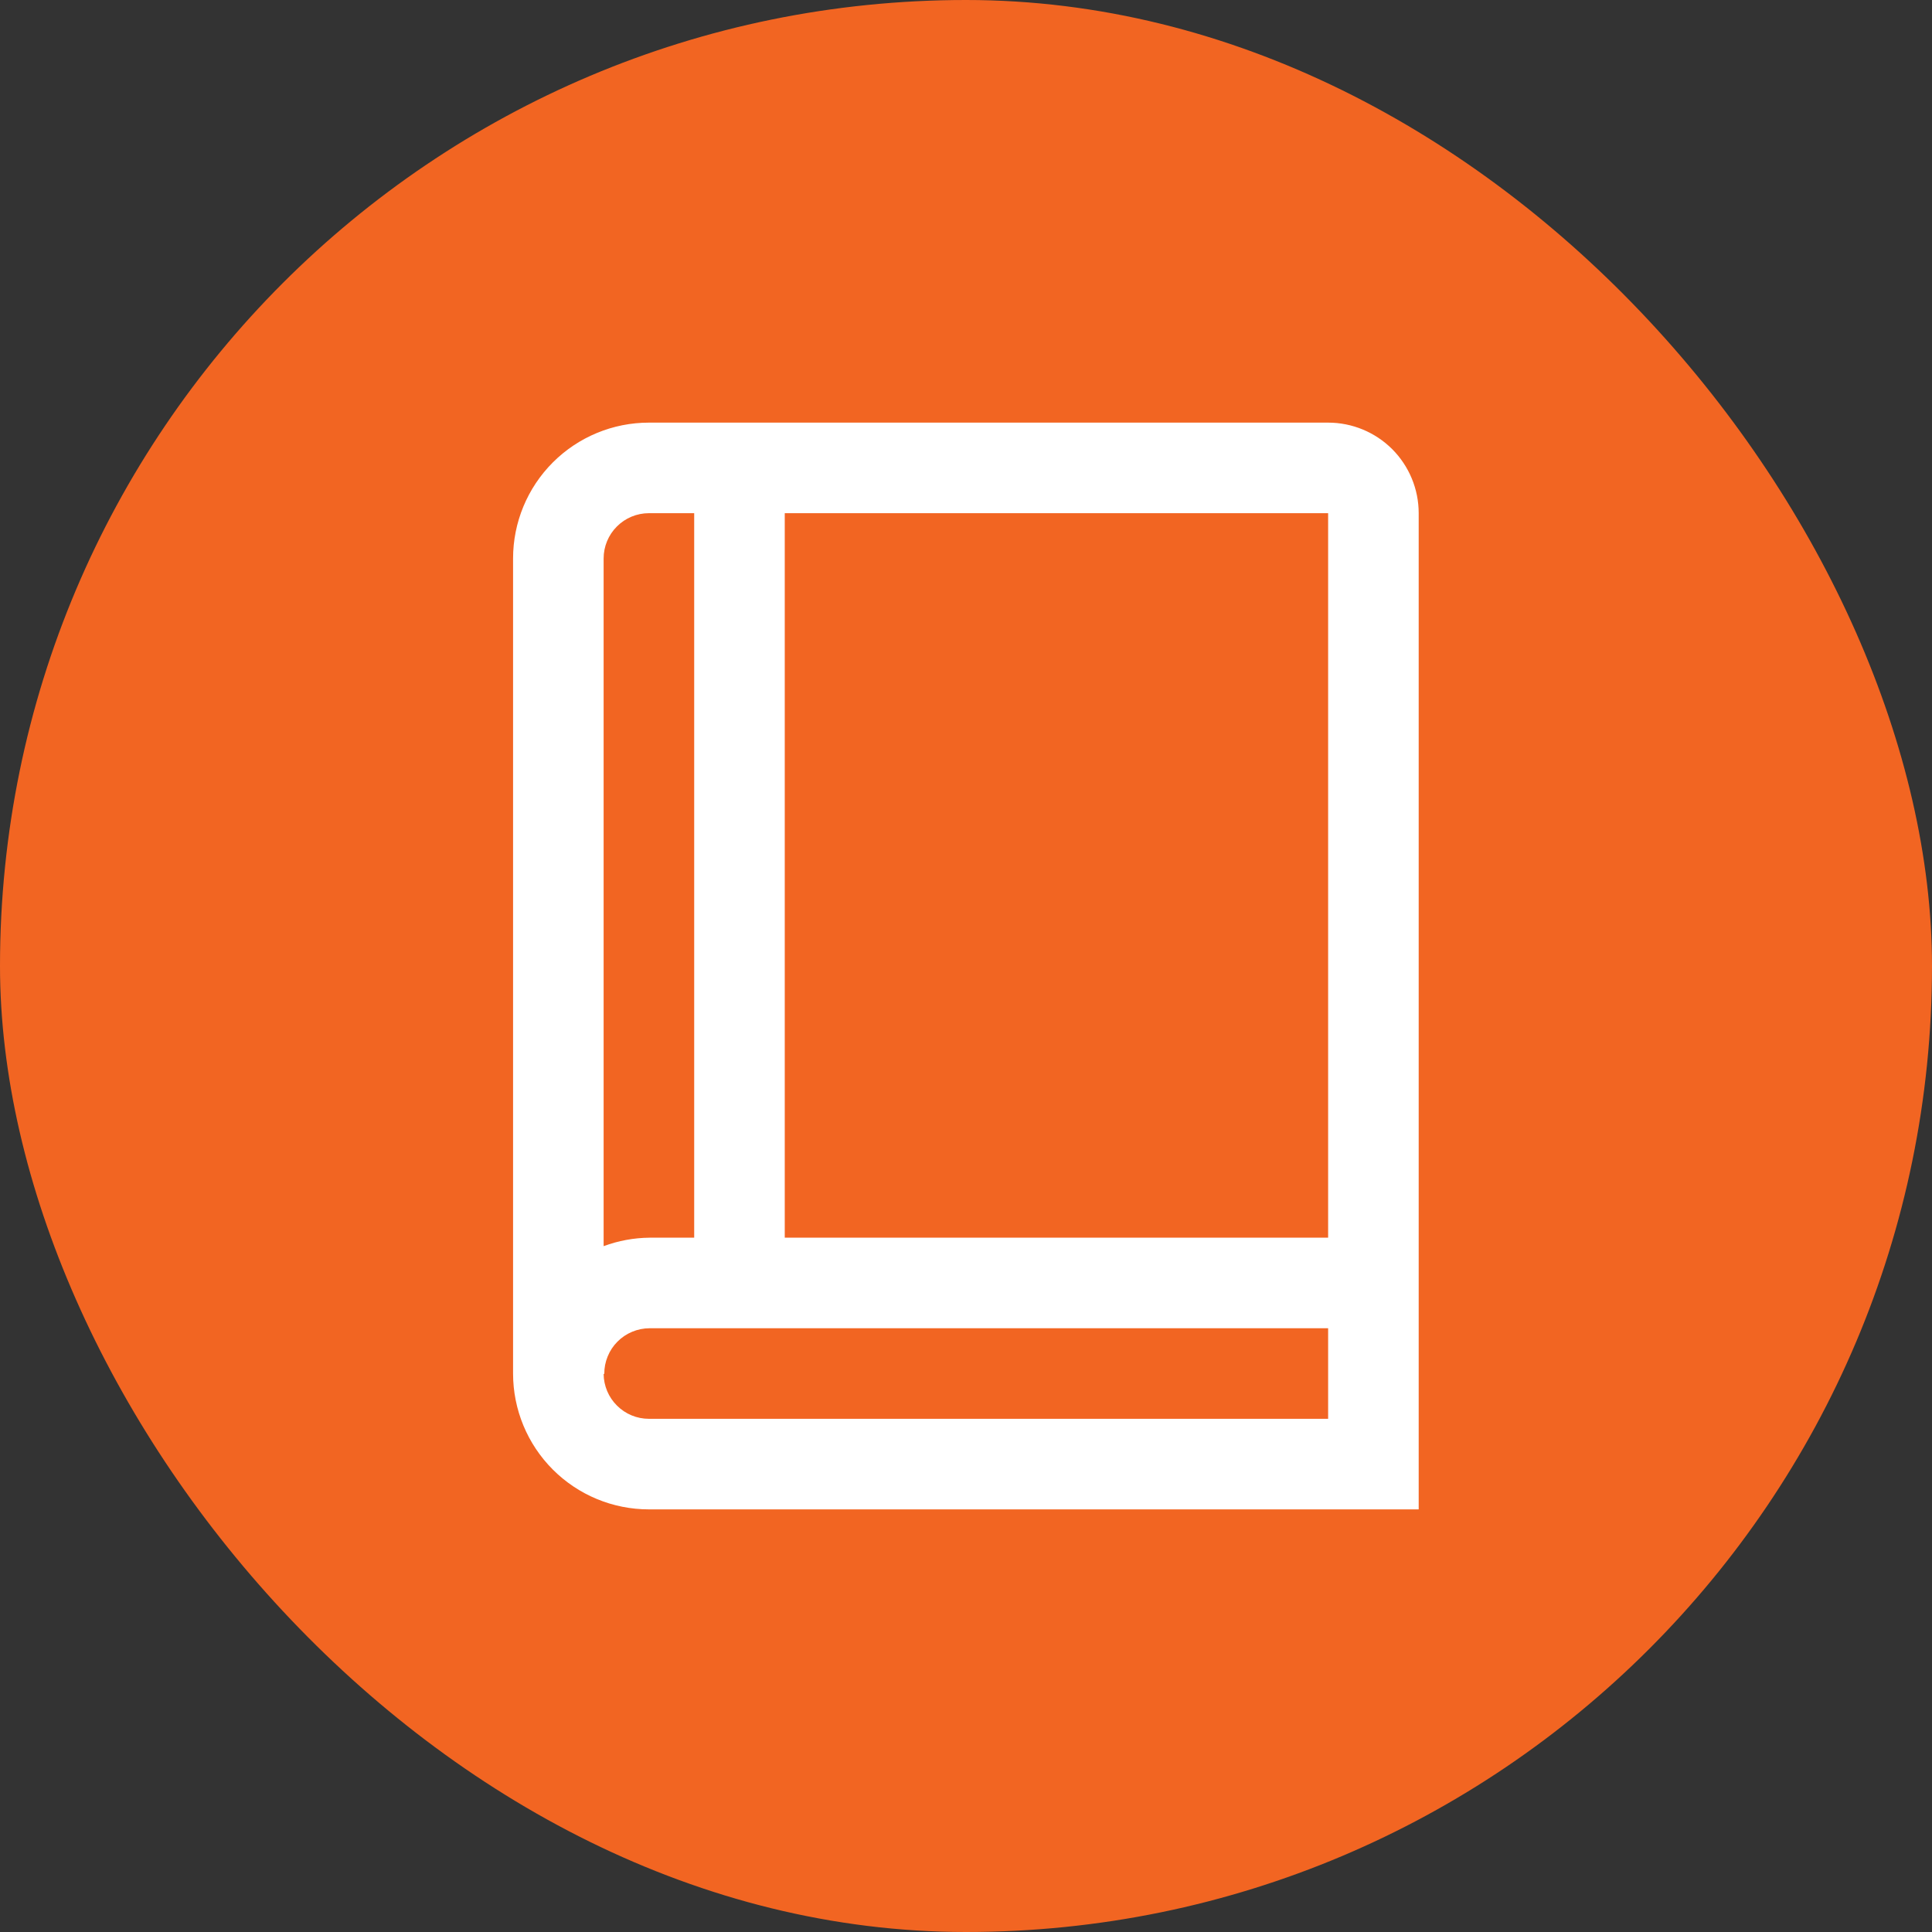 <svg width="32" height="32" viewBox="0 0 32 32" fill="none" xmlns="http://www.w3.org/2000/svg">
<rect x="0" y="0" width="32" height="32" fill="#333333" stroke="none"/>
<rect width="32" height="32" rx="16" fill="#F26522"/>
<path d="M21.998 7H10.748C10.151 7 9.579 7.237 9.157 7.659C8.735 8.081 8.498 8.653 8.498 9.25V22.75C8.498 23.347 8.735 23.919 9.157 24.341C9.579 24.763 10.151 25 10.748 25H23.498V8.5C23.498 8.102 23.34 7.721 23.059 7.439C22.777 7.158 22.396 7 21.998 7V7ZM21.998 20.5H12.998V8.5H21.998V20.5ZM10.748 8.5H11.498V20.5H10.761C10.5 20.502 10.242 20.55 9.998 20.64V9.25C9.998 9.051 10.077 8.86 10.218 8.72C10.358 8.579 10.549 8.5 10.748 8.5ZM10.748 23.5C10.55 23.5 10.36 23.422 10.22 23.282C10.079 23.143 10 22.954 9.998 22.756H10.009C10.008 22.657 10.027 22.559 10.065 22.467C10.102 22.375 10.157 22.292 10.227 22.222C10.297 22.151 10.38 22.096 10.471 22.058C10.562 22.02 10.66 22 10.759 22H21.998V23.5H10.748Z" fill="white"/>
</svg>
